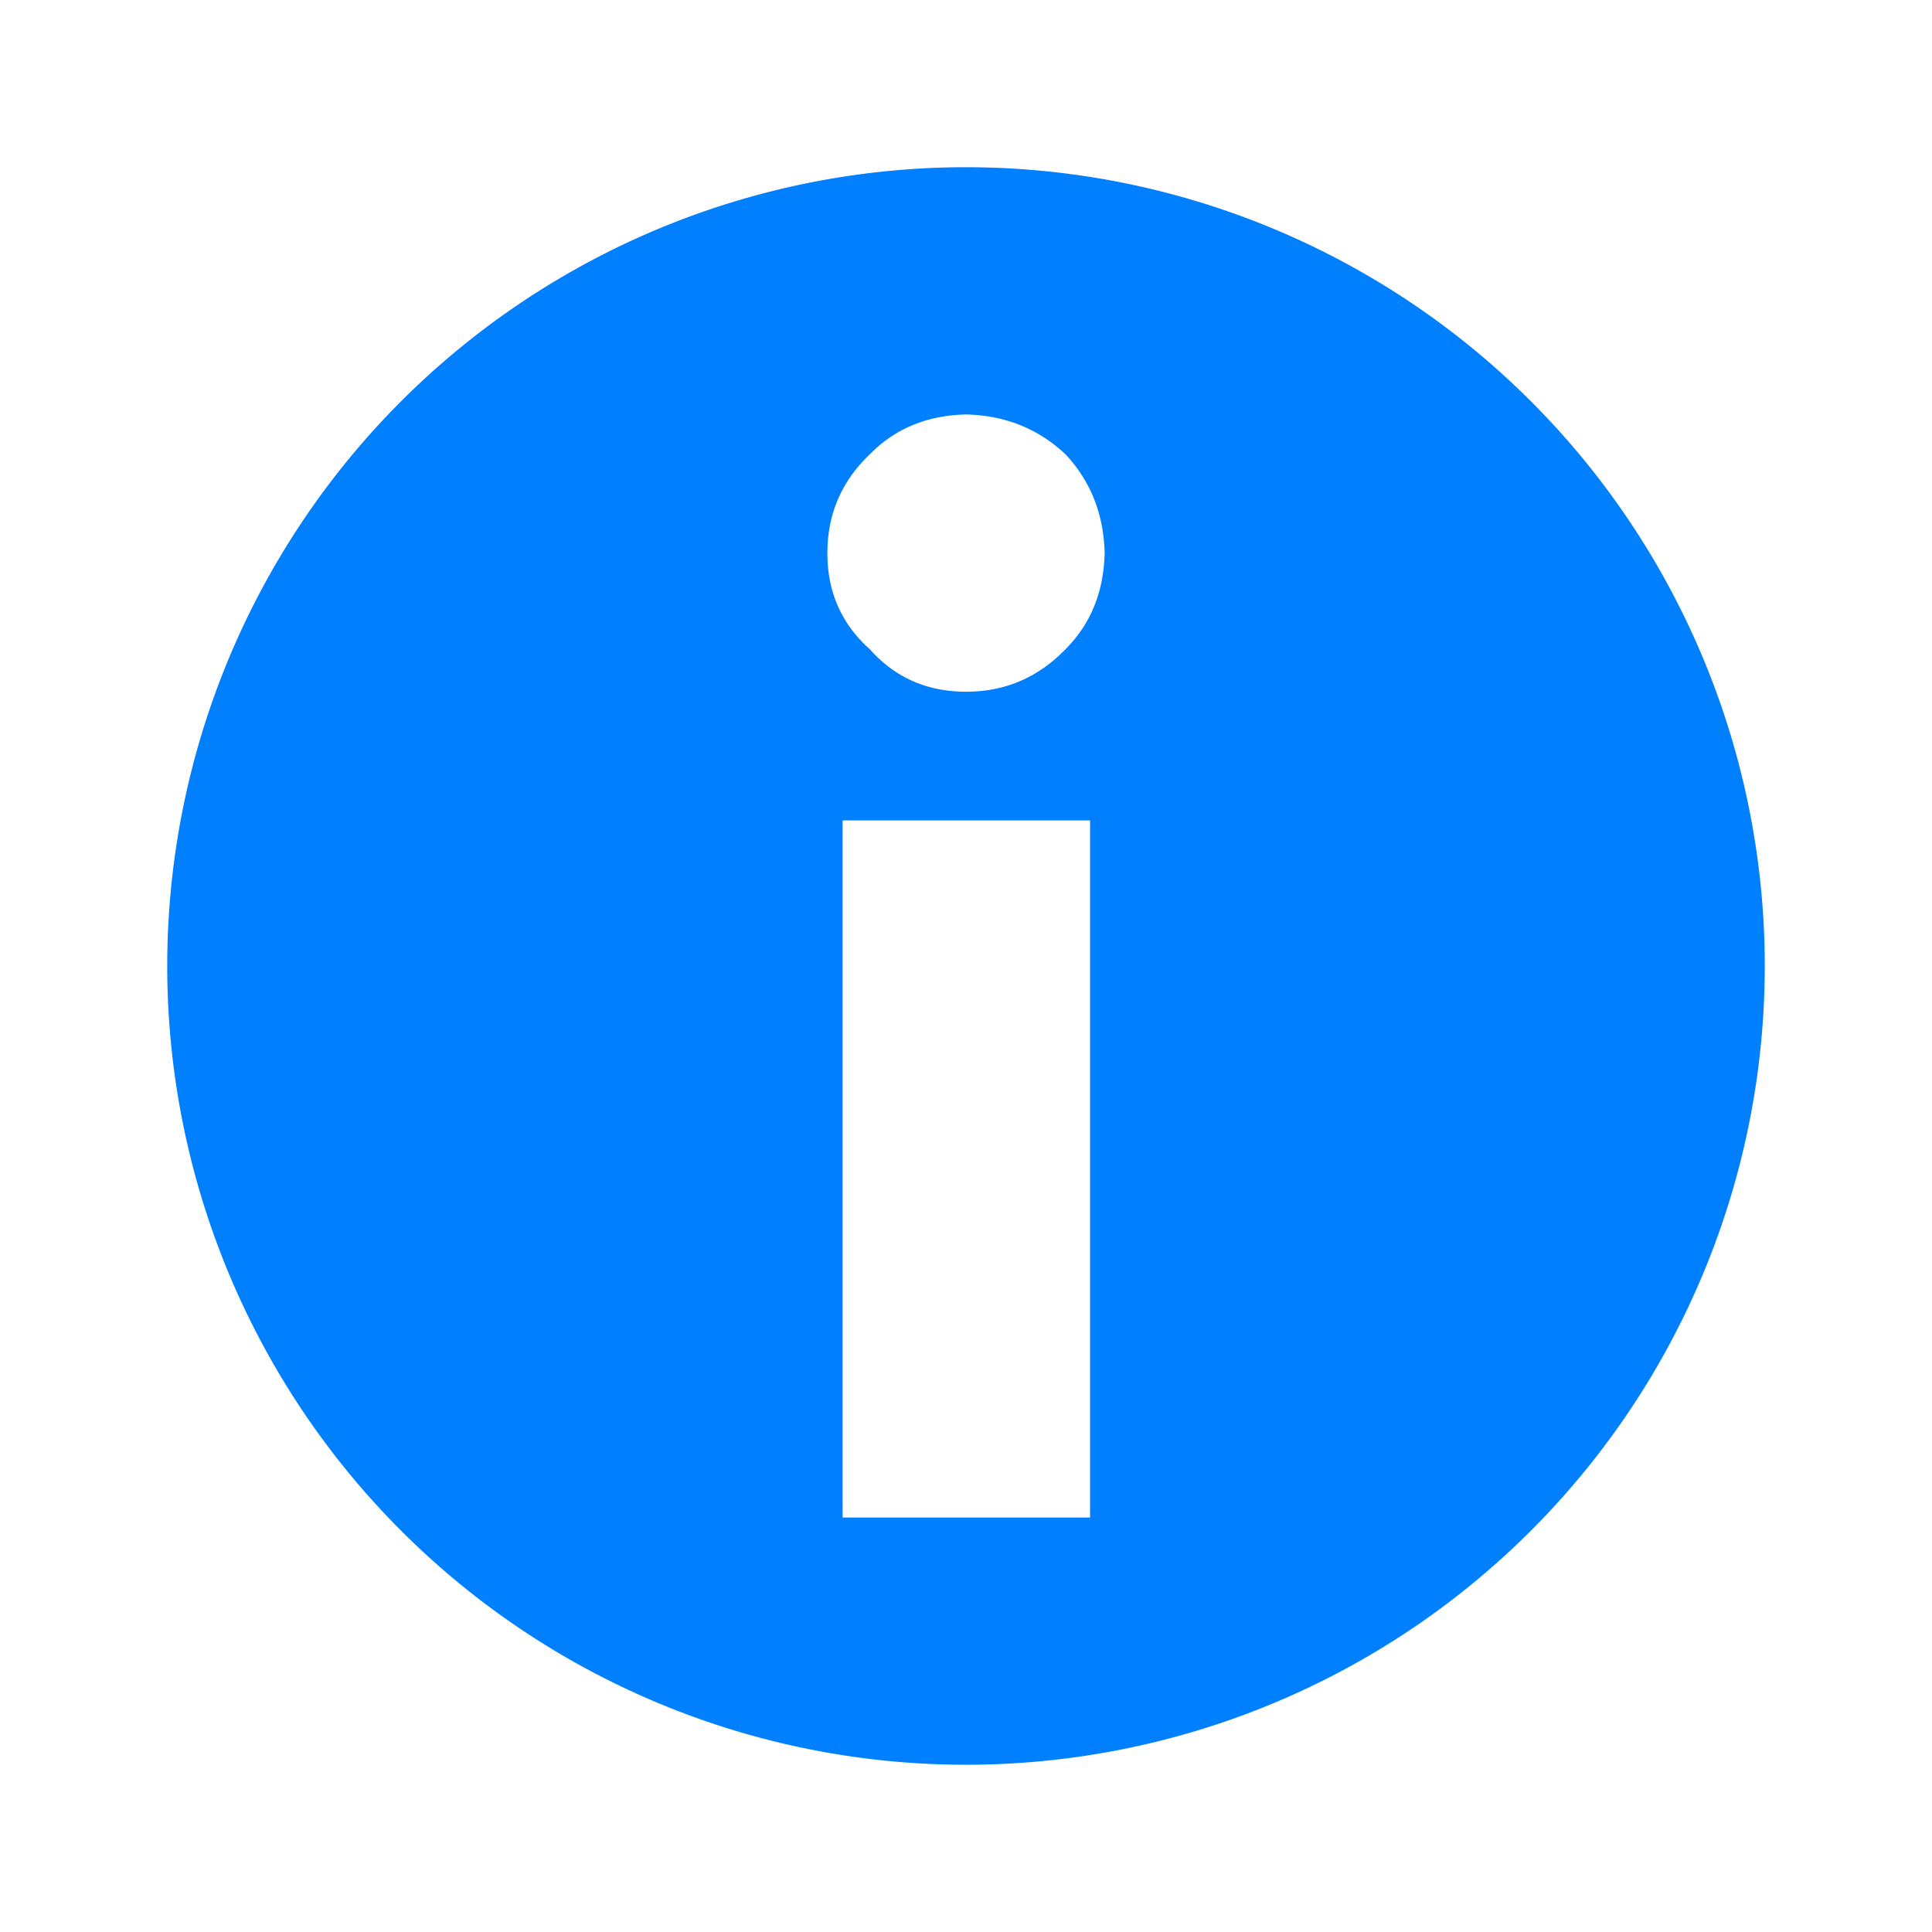 <?xml version="1.0" encoding="UTF-8" standalone="no"?>
<svg xmlns="http://www.w3.org/2000/svg" version="1.1" viewBox="0 0 256 256" width="16" height="16">
<path d="m128 22.158a105.84 105.84 0 0 0 -105.84 105.84 105.84 105.84 0 0 0 105.84 105.84 105.84 105.84 0 0 0 105.84 -105.84 105.84 105.84 0 0 0 -105.84 -105.84zm0 32.76c5.16 0.117 9.55 1.875 13.18 5.273 3.34 3.575 5.07 7.94 5.19 13.096-0.12 5.156-1.85 9.404-5.19 12.744-3.63 3.75-8.02 5.625-13.18 5.625s-9.4-1.875-12.74-5.625c-3.75-3.34-5.63-7.588-5.63-12.744s1.88-9.521 5.63-13.096c3.34-3.398 7.58-5.156 12.74-5.273zm-16.35 53.792h32.79v92.37h-32.79v-92.37z" fill-rule="evenodd" fill="#007FFF"/>
</svg>
